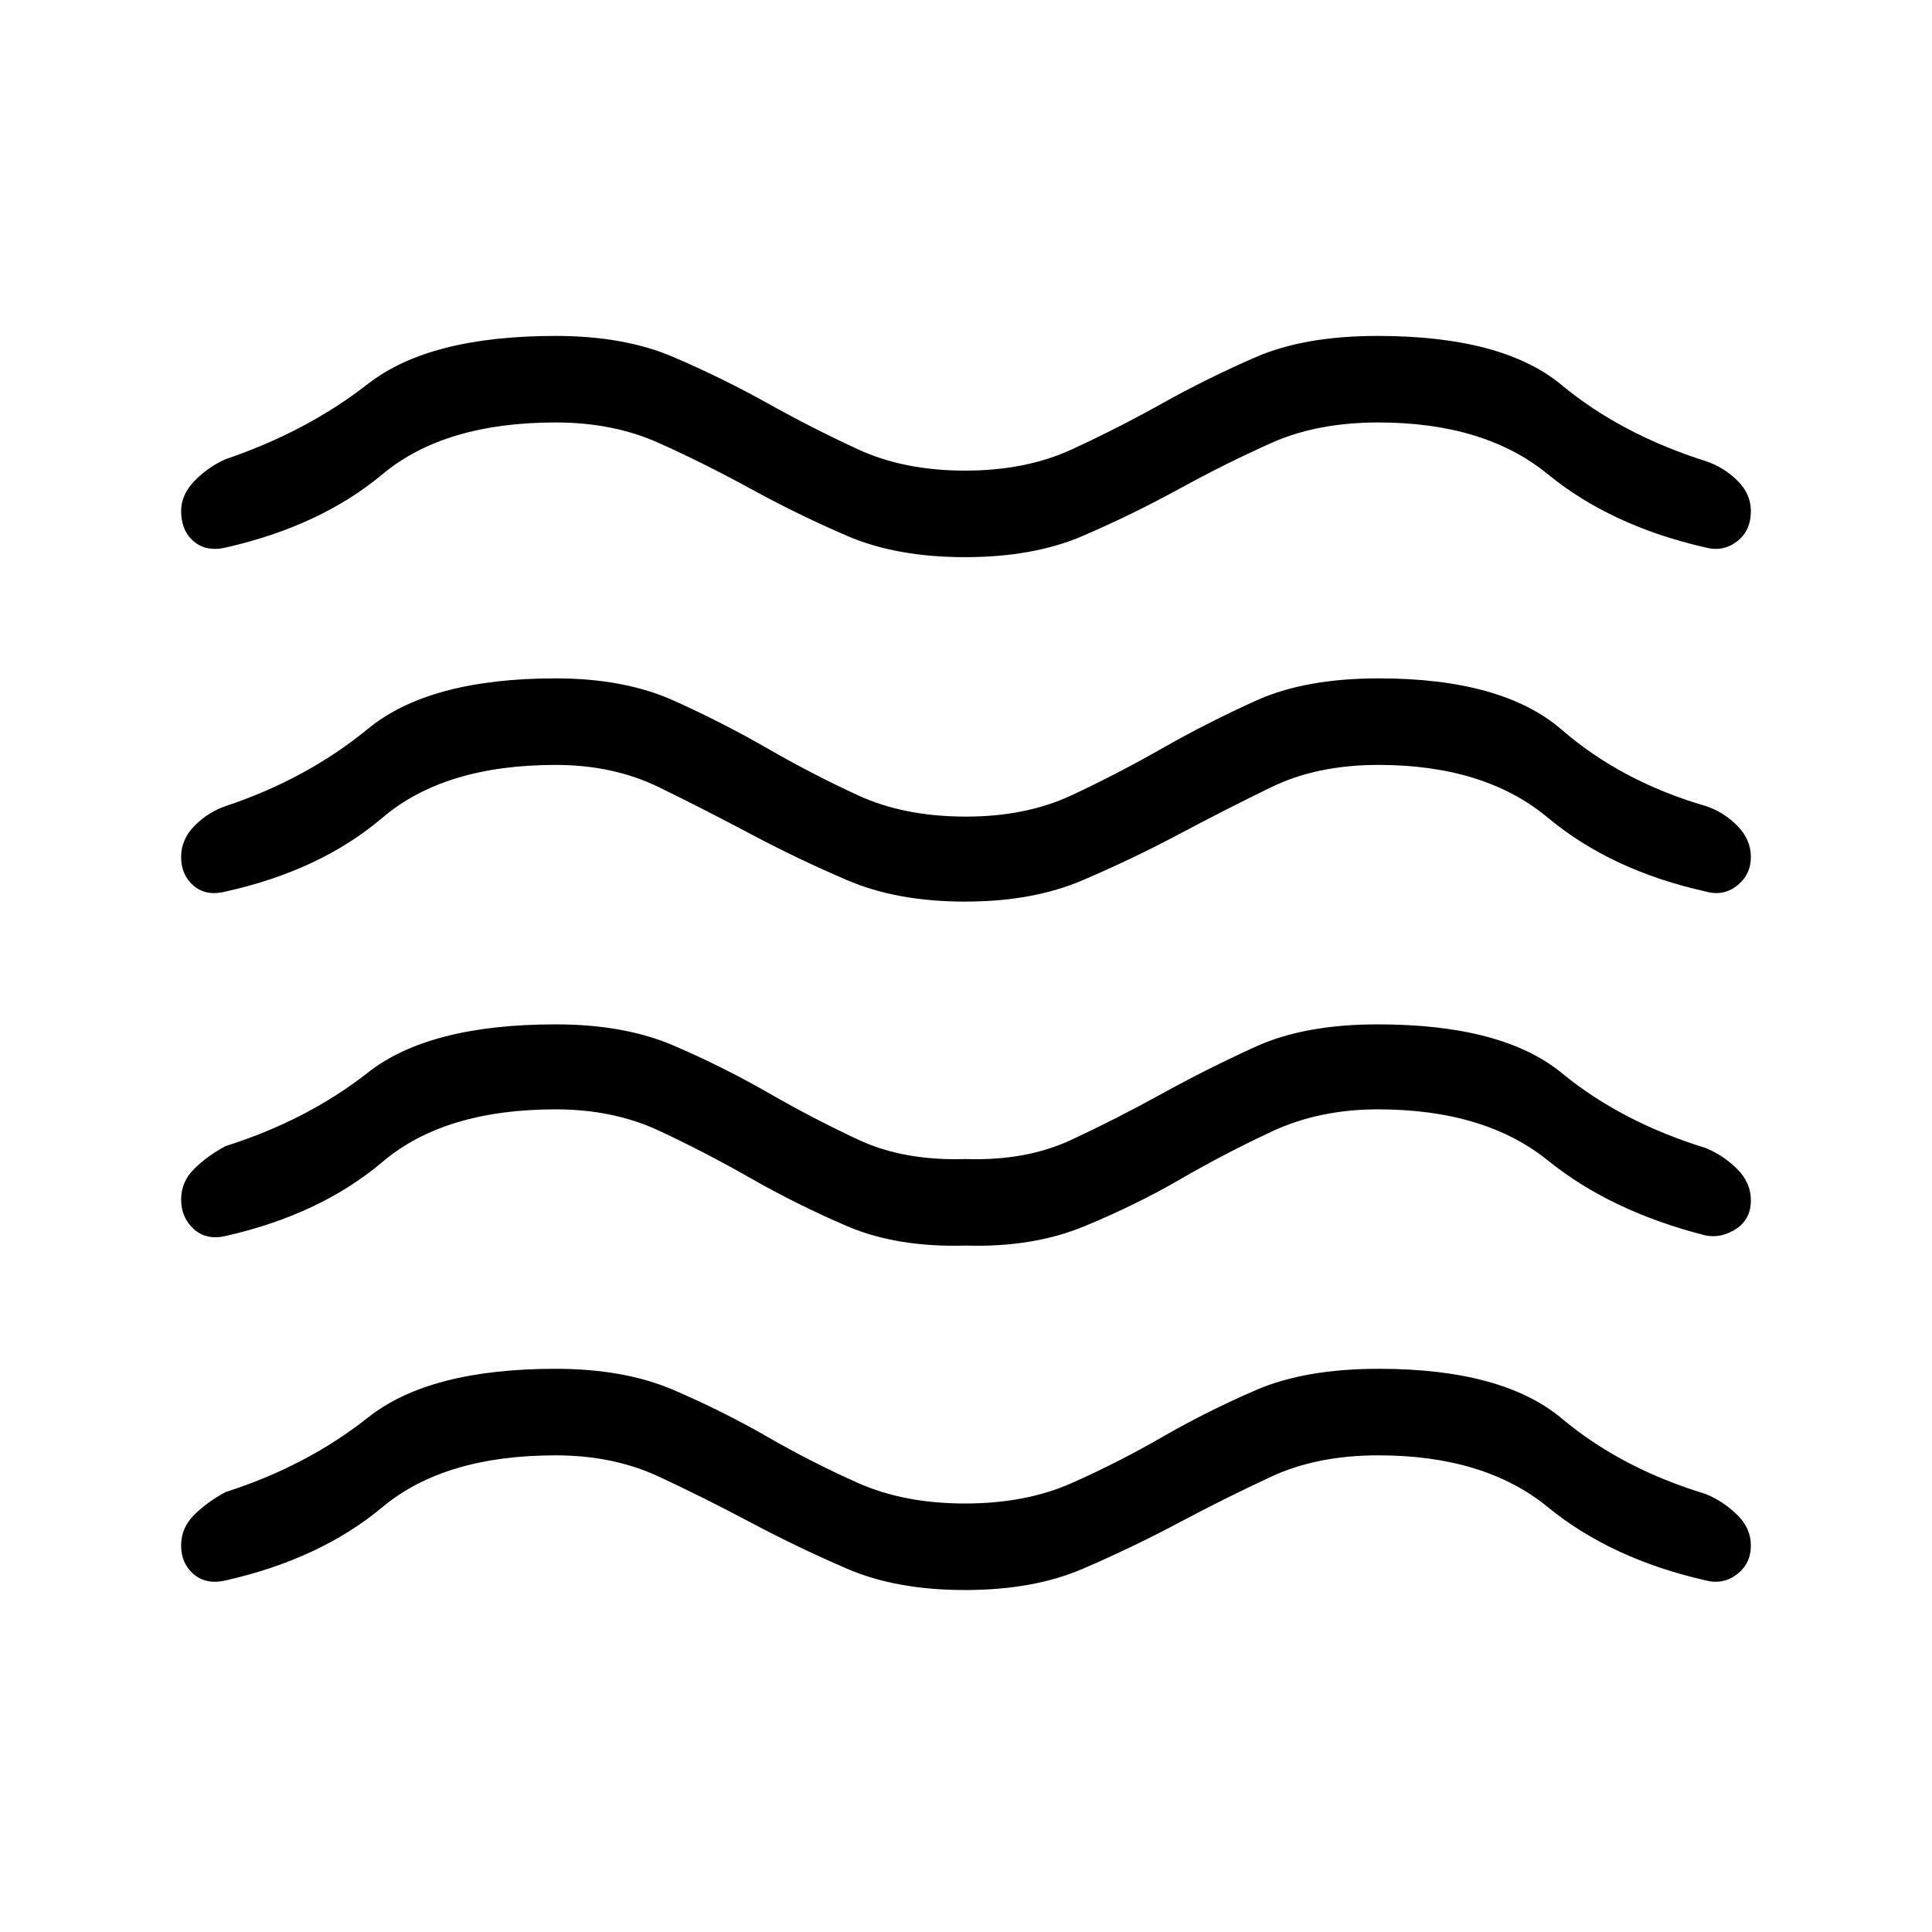 <svg xmlns="http://www.w3.org/2000/svg" height="48" viewBox="0 -960 960 960" width="48"><path d="M276.08-236.85q-55.23 0-86.04 25.73-30.81 25.74-77.89 36.43-9.61 2.23-15.88-3.08-6.27-5.3-6.27-14.34 0-8.81 6.65-15.31 6.66-6.5 15.5-11.2 40.31-12.92 70.77-37.07 30.46-24.16 93.16-24.16 34.2 0 58.75 10.58 24.55 10.58 46.57 23.27t44.93 22.88q22.9 10.2 53.17 10.2 30.27 0 53.17-10.2 22.91-10.19 44.93-22.88t46.46-23.27q24.44-10.58 61.08-10.58 61.48 0 91 24.77 29.53 24.76 71.48 37.46 8.84 3.7 15.61 10.36 6.77 6.66 6.77 15.18 0 9.03-6.88 14.32-6.89 5.3-15.5 3.07-47.08-10.69-78.5-36.43-31.43-25.73-84.15-25.73-30.51 0-53.28 10.58t-45.92 22.89q-23.15 12.3-47.68 22.88-24.52 10.58-58.59 10.58-34.07 0-58.59-10.58-24.53-10.58-47.68-22.88-23.15-12.31-45.84-22.89-22.69-10.58-51.31-10.58Zm0-171.92q-55.23 0-86.04 26.12-30.81 26.11-77.89 36.8-9.61 2.23-15.88-3.45Q90-354.99 90-364.04q0-8.81 6.65-15.31 6.66-6.5 15.5-11.19 40.31-12.7 70.77-36.58Q213.38-451 276.08-451q34.2 0 58.75 10.58 24.55 10.57 46.82 23.38 22.27 12.81 44.93 23.39 22.65 10.57 53.42 9.57 29.77 1 52.42-9.57 22.66-10.58 44.93-22.89t46.58-23.38Q648.24-451 684.69-451q61.93 0 91.45 24.27 29.53 24.27 71.48 37.19 8.84 3.69 15.61 10.46 6.77 6.78 6.77 15.47 0 9.46-7.34 14.23-7.33 4.76-15.04 3.3-47.08-11.92-78.5-37.3-31.43-25.39-84.43-25.39-29.23 0-52.88 11.08-23.66 11.07-45.54 23.77-21.89 12.69-47.5 23.27-25.62 10.57-58.77 9.57-34.15 1-58.88-9.57-24.74-10.58-47.89-23.77-23.15-13.2-45.84-23.77-22.69-10.58-51.31-10.58Zm0-171.15q-55.23 0-86.04 26.23-30.81 26.23-77.89 36.69-9.61 2.46-15.88-2.84Q90-525.15 90-534.19q0-8.81 6.77-15.58t15.38-9.69q40.31-13.46 70.77-38.46 30.46-25 93.16-25 34.2 0 58.75 11.07 24.55 11.08 46.57 23.77 22.02 12.7 44.93 23.27 22.9 10.58 53.67 10.58 29.77 0 52.42-10.58 22.66-10.57 44.93-23.27 22.27-12.69 46.71-23.77 24.44-11.07 61.08-11.07 61.48 0 91 25.61 29.53 25.61 71.48 37.85 8.84 2.92 15.61 9.75t6.77 15.56q0 8.77-6.84 14.19-6.83 5.42-15.54 2.96-47.08-10.46-78.5-36.69-31.43-26.23-84.15-26.23-30.51 0-53.28 11.07-22.77 11.08-45.92 23.39-23.15 12.31-47.89 22.88Q513.15-512 479.5-512q-33.65 0-58.38-10.58-24.74-10.57-47.89-22.88-23.15-12.31-45.84-23.39-22.69-11.07-51.31-11.07Zm0-170.16q-55.23 0-86.04 25.73-30.81 25.73-77.89 36.43-9.61 2.23-15.88-3.08Q90-696.3 90-706.11q0-8.04 6.65-14.93 6.66-6.88 15.5-10.81 40.31-13.69 70.77-37.46 30.46-23.77 93.16-23.77 34.2 0 58.75 10.58 24.55 10.58 46.57 22.88 22.02 12.31 44.93 22.89 22.9 10.58 53.17 10.58 30.27 0 53.17-10.58 22.91-10.58 44.93-22.89 22.02-12.3 46.29-22.88 24.27-10.58 60.66-10.58 62.07 0 91.41 24.38 29.35 24.38 71.66 37.85 8.84 2.93 15.61 9.59t6.77 15.18q0 9.8-6.88 15.09-6.89 5.3-15.5 3.07-47.08-10.7-78.5-36.43-31.43-25.73-84.15-25.73-30.51 0-53.28 10.2-22.77 10.19-45.92 22.88-23.15 12.69-47.68 23.27-24.52 10.58-58.59 10.58-34.07 0-58.59-10.58-24.53-10.58-47.68-23.27t-45.84-22.88q-22.69-10.2-51.31-10.2Z"/></svg>